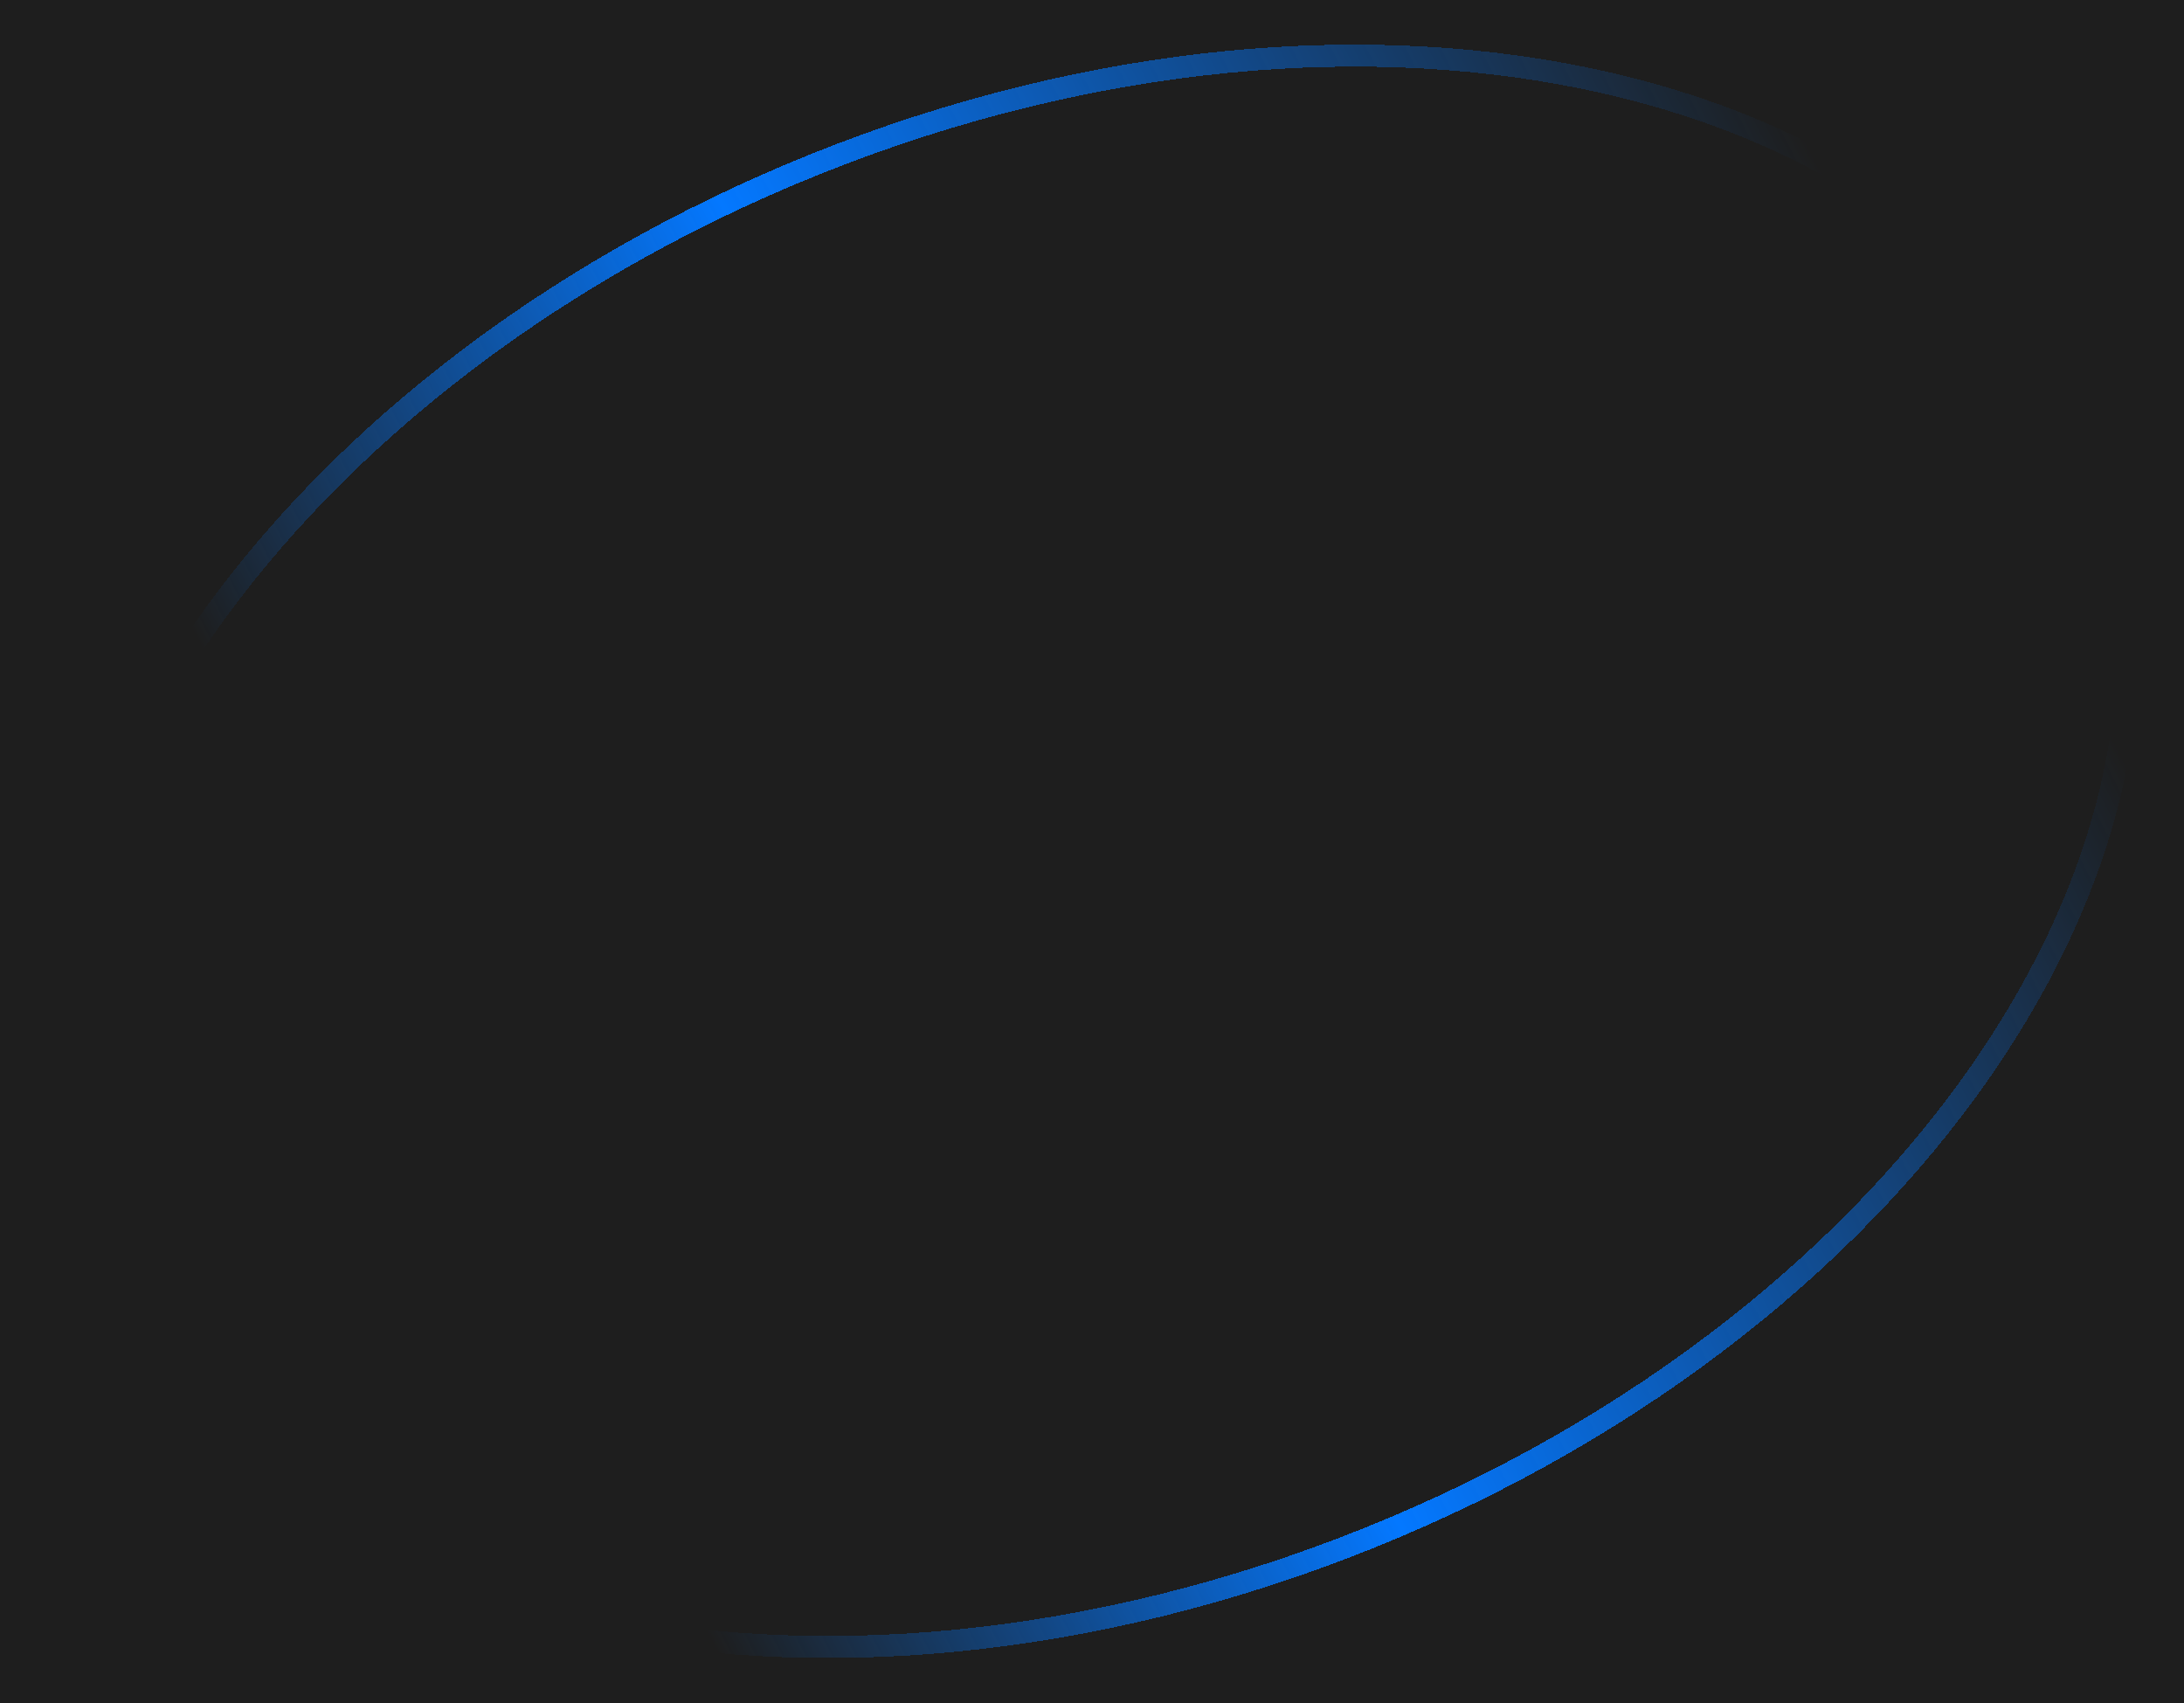 <svg width="1983" height="1546" viewBox="0 0 1983 1546" fill="none" xmlns="http://www.w3.org/2000/svg">
<rect width="1983" height="1546" fill="#1E1E1E"/>
<g filter="url(#filter0_d_0_1)">
<path d="M740.801 144.83C992.123 43.995 1247.51 23.3 1457.04 70.877C1666.63 118.465 1829.36 234.014 1897.94 404.966C1966.53 575.918 1928.8 771.897 1810.23 951.148C1691.68 1130.36 1492.82 1291.92 1241.49 1392.75C990.172 1493.59 734.788 1514.28 525.252 1466.71C315.668 1419.12 152.941 1303.57 84.351 1132.62C15.761 961.665 53.497 765.686 172.069 586.436C290.613 407.226 489.48 245.666 740.801 144.83Z" stroke="url(#paint0_linear_0_1)" stroke-width="20" shape-rendering="crispEdges"/>
</g>
<defs>
<filter id="filter0_d_0_1" x="0.249" y="0.491" width="1981.8" height="1544.6" filterUnits="userSpaceOnUse" color-interpolation-filters="sRGB">
<feFlood flood-opacity="0" result="BackgroundImageFix"/>
<feColorMatrix in="SourceAlpha" type="matrix" values="0 0 0 0 0 0 0 0 0 0 0 0 0 0 0 0 0 0 127 0" result="hardAlpha"/>
<feOffset dy="4"/>
<feGaussianBlur stdDeviation="20"/>
<feComposite in2="hardAlpha" operator="out"/>
<feColorMatrix type="matrix" values="0 0 0 0 0 0 0 0 0 0 0 0 0 0 0 0 0 0 0.25 0"/>
<feBlend mode="normal" in2="BackgroundImageFix" result="effect1_dropShadow_0_1"/>
<feBlend mode="normal" in="SourceGraphic" in2="effect1_dropShadow_0_1" result="shape"/>
</filter>
<linearGradient id="paint0_linear_0_1" x1="1821.27" y1="477.224" x2="481.486" y2="1165.07" gradientUnits="userSpaceOnUse">
<stop stop-color="#0478FF" stop-opacity="0"/>
<stop offset="0.599" stop-color="#0478FF"/>
<stop offset="1" stop-color="#0478FF" stop-opacity="0"/>
</linearGradient>
</defs>
</svg>
